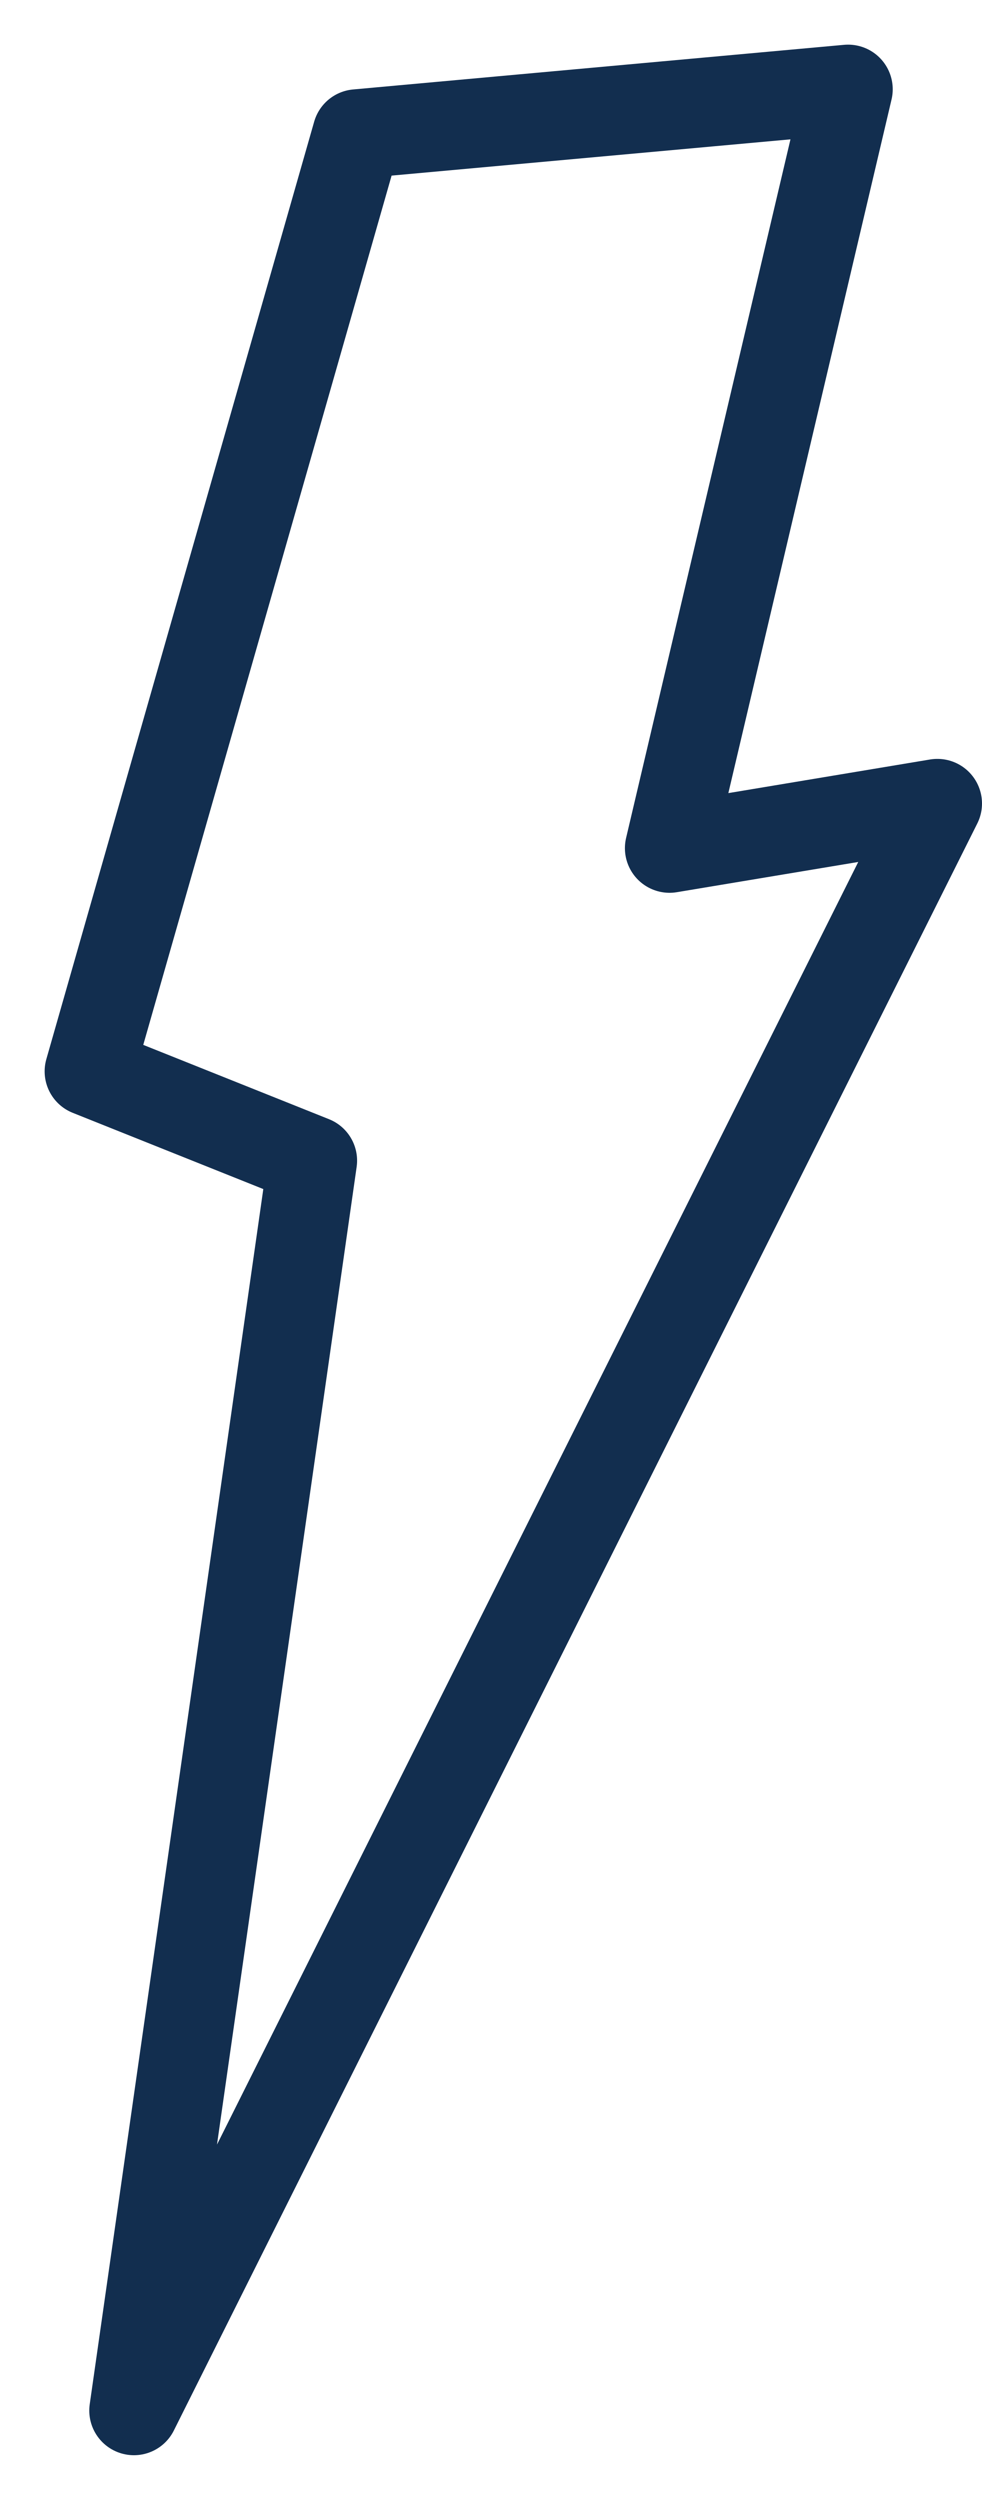 <svg width="11" height="28" viewBox="0 0 11 28" fill="none" xmlns="http://www.w3.org/2000/svg">
<path d="M9.5 1L4 1.5L1 12L3.5 13L1.5 27L10.5 9L7.5 9.5L9.5 1Z" stroke="#122E4F" stroke-linecap="round" stroke-linejoin="round"/>
</svg>
